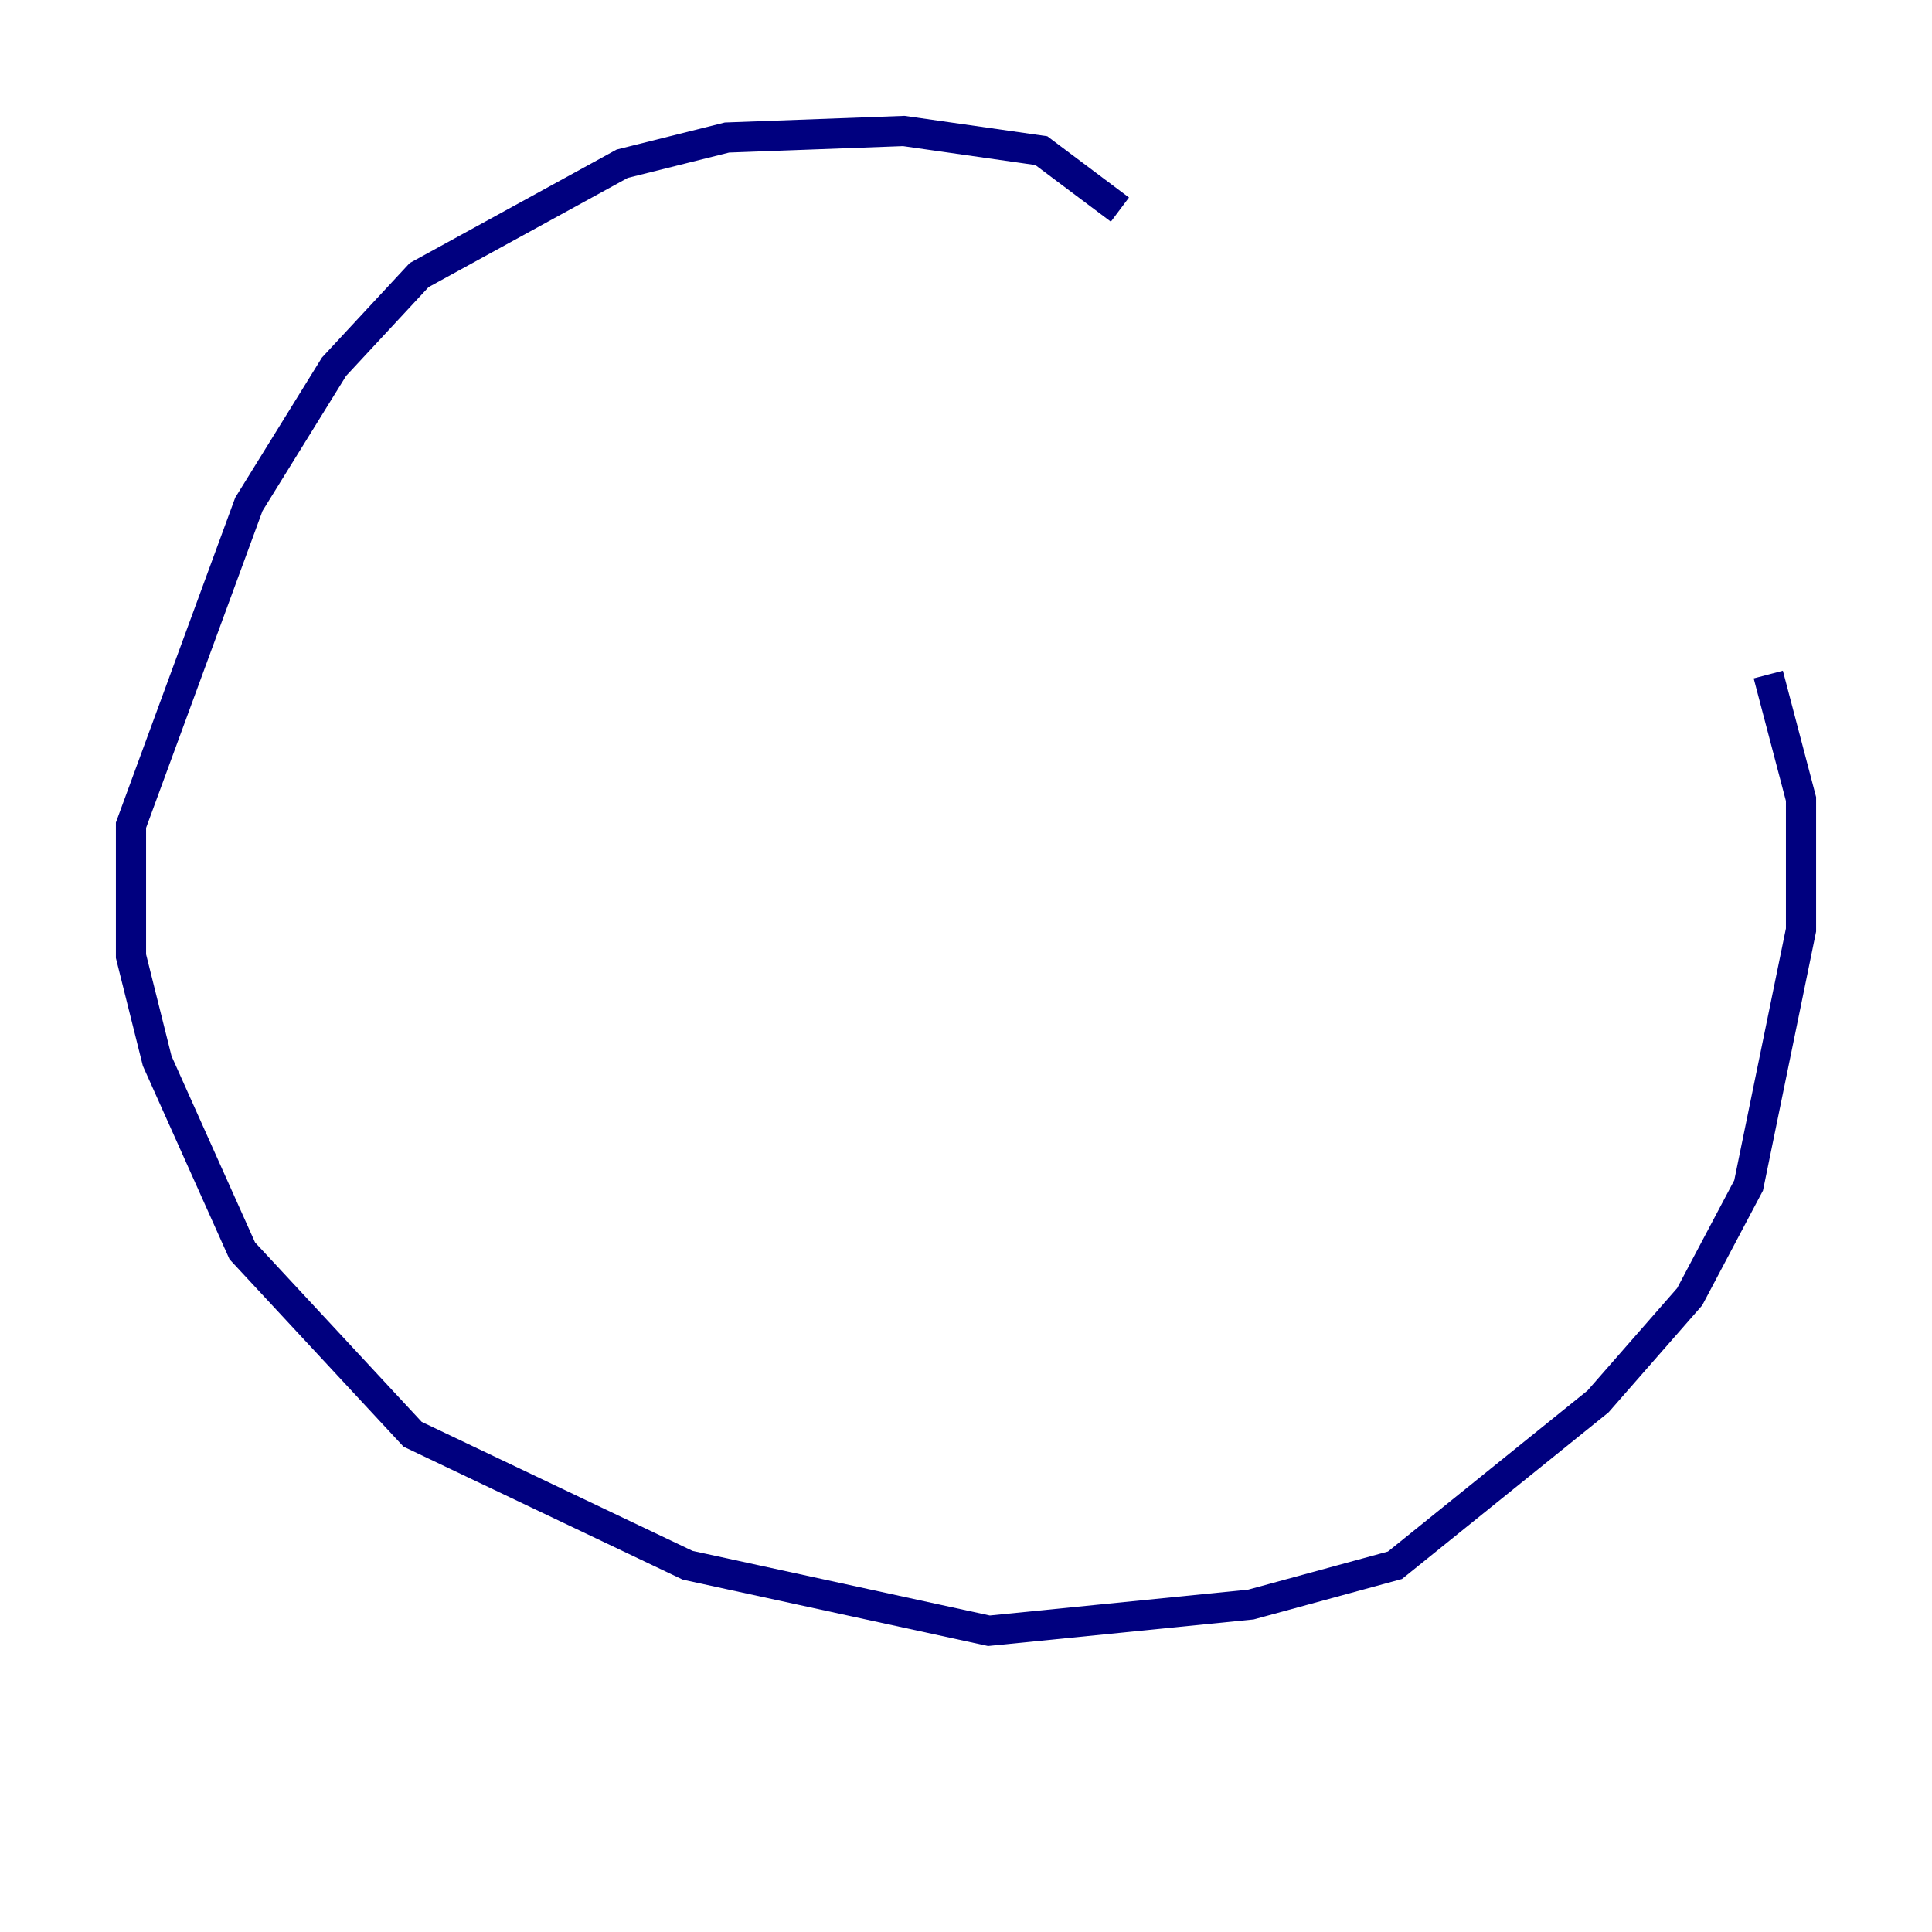 <?xml version="1.0" encoding="utf-8" ?>
<svg baseProfile="tiny" height="128" version="1.2" viewBox="0,0,128,128" width="128" xmlns="http://www.w3.org/2000/svg" xmlns:ev="http://www.w3.org/2001/xml-events" xmlns:xlink="http://www.w3.org/1999/xlink"><defs /><polyline fill="none" points="74.197,13.885 68.99,9.98 59.878,8.678 48.163,9.112 41.22,10.848 27.77,18.224 22.129,24.298 16.488,33.41 8.678,54.671 8.678,63.349 10.414,70.291 16.054,82.875 27.336,95.024 45.559,103.702 65.519,108.041 82.875,106.305 92.42,103.702 105.871,92.854 111.946,85.912 115.851,78.536 119.322,61.614 119.322,52.936 117.153,44.691" stroke="#00007f" stroke-width="2" /></svg>